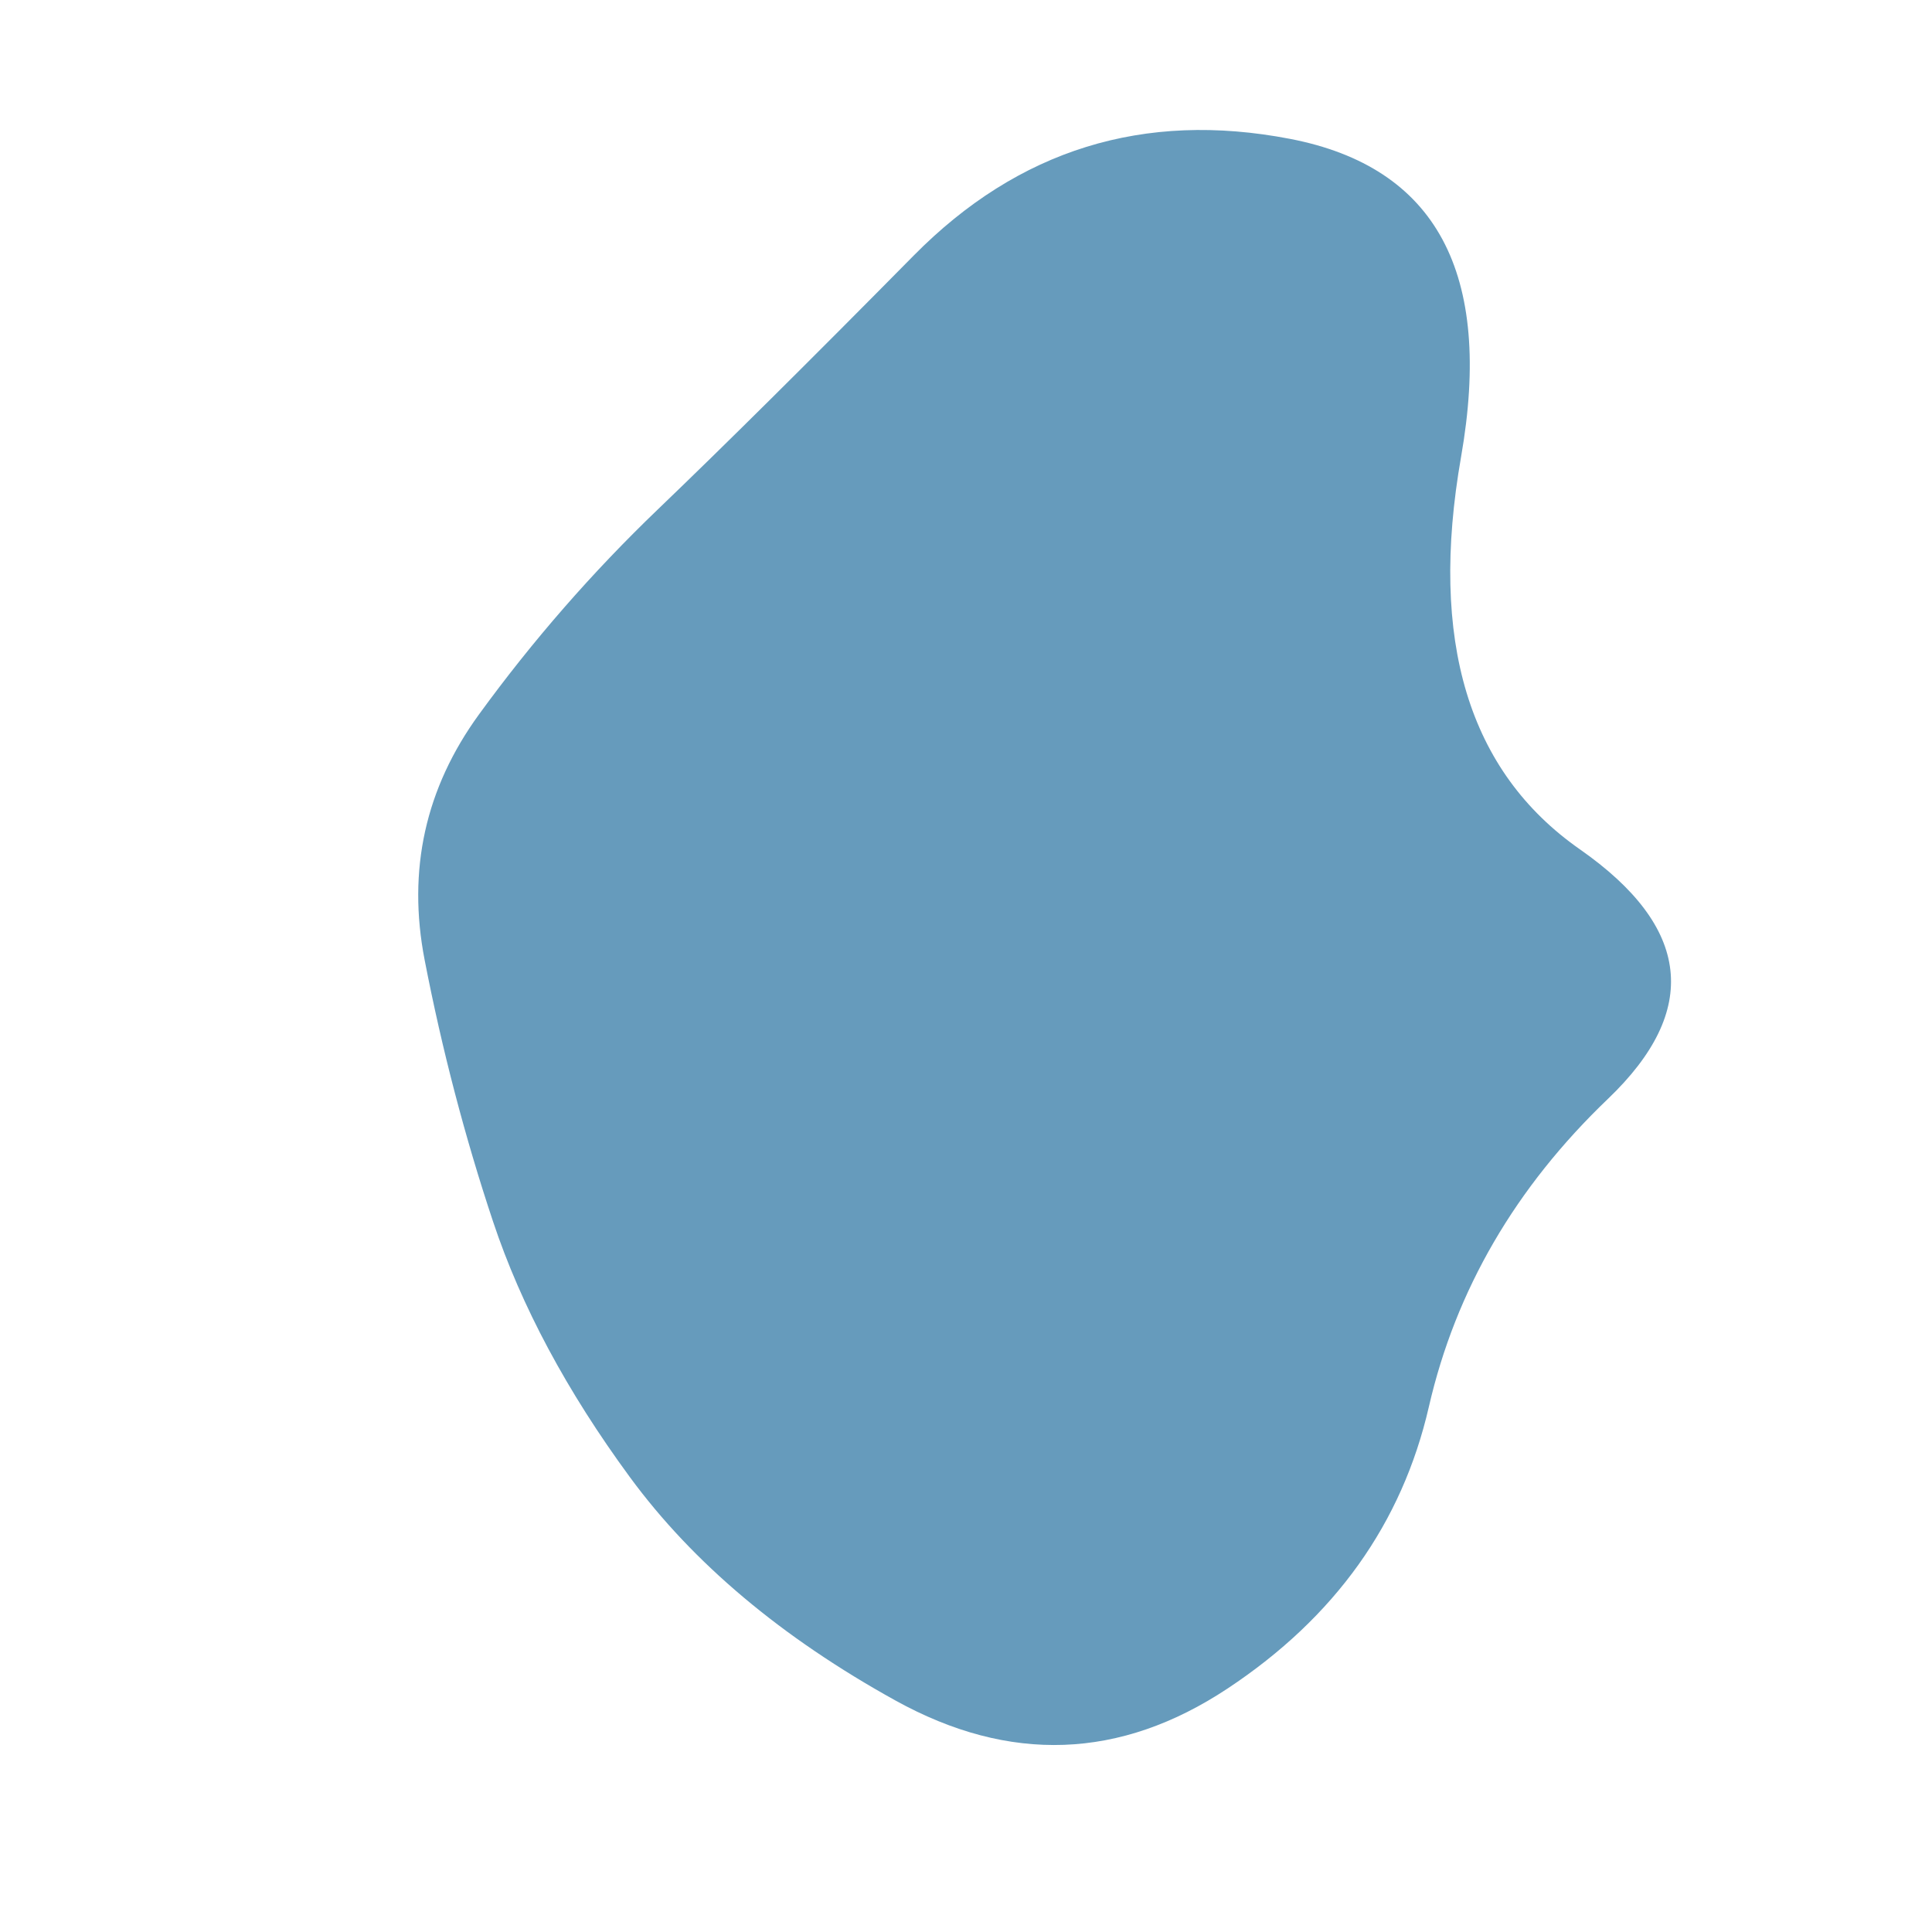 <svg id="10015.io" viewBox="0 0 480 480" xmlns="http://www.w3.org/2000/svg" xmlns:xlink="http://www.w3.org/1999/xlink" >
	<path fill="#669bbc" d="M399.5,273Q365,306,355,349.5Q345,393,305,419.5Q265,446,222.5,422.5Q180,399,156.5,367Q133,335,122.5,303.5Q112,272,105.5,238.5Q99,205,119,177.5Q139,150,163.5,126.5Q188,103,227,63.5Q266,24,320.5,34.5Q375,45,363,113.5Q351,182,392.5,211Q434,240,399.5,273Z" />
</svg>